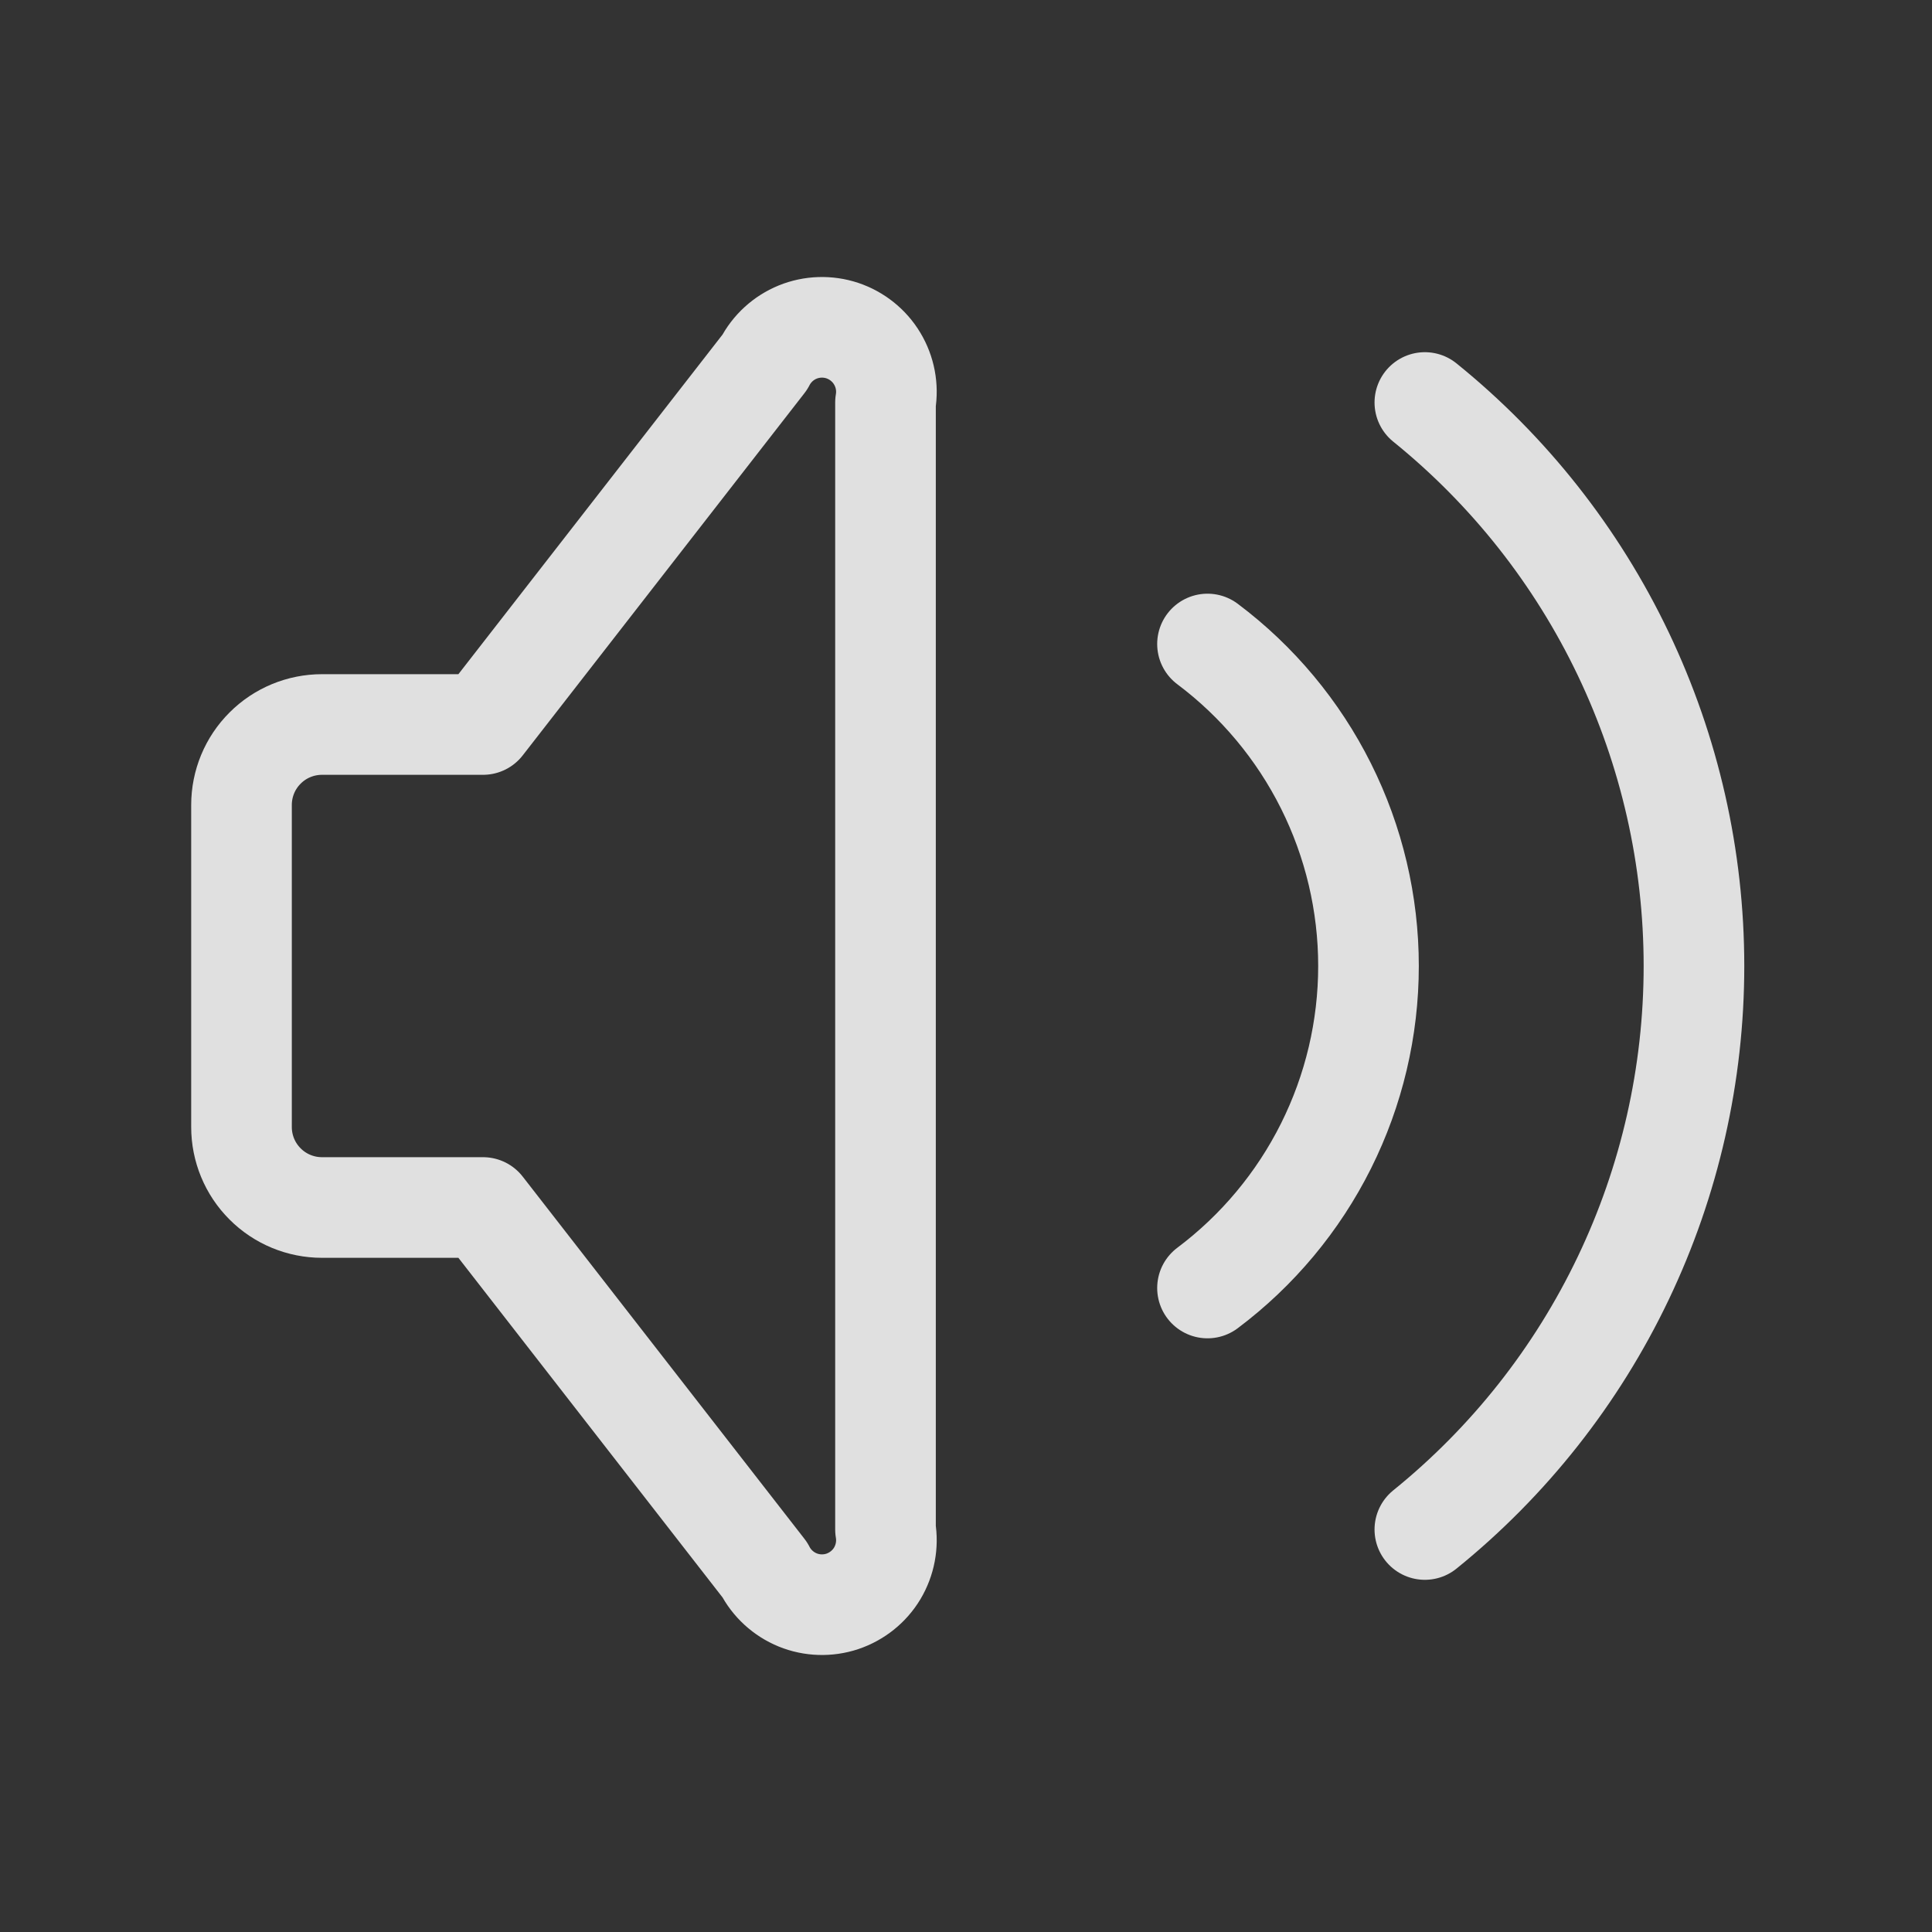 <svg width="24" height="24" viewBox="0 0 24 24" fill="none" xmlns="http://www.w3.org/2000/svg">
<rect x="0" y="0" width="24" height="24" fill="#333333" stroke="none"/>
<path d="M15 8C15.621 8.466 16.125 9.07 16.472 9.764C16.819 10.458 17 11.224 17 12C17 12.776 16.819 13.542 16.472 14.236C16.125 14.93 15.621 15.534 15 16" stroke="#F3F3F3" stroke-opacity="0.9" stroke-width="1.25" stroke-linecap="round" stroke-linejoin="round"/>
<path d="M17.7 5C18.744 5.844 19.586 6.91 20.164 8.121C20.743 9.333 21.043 10.658 21.043 12C21.043 13.342 20.743 14.668 20.164 15.879C19.586 17.09 18.744 18.156 17.7 19" stroke="#F3F3F3" stroke-opacity="0.9" stroke-width="1.25" stroke-linecap="round" stroke-linejoin="round"/>
<path d="M6 15H4C3.735 15 3.48 14.895 3.293 14.707C3.105 14.52 3 14.265 3 14V10C3 9.735 3.105 9.48 3.293 9.293C3.48 9.105 3.735 9 4 9H6L9.5 4.5C9.587 4.33 9.733 4.197 9.909 4.125C10.086 4.053 10.283 4.047 10.464 4.107C10.645 4.168 10.799 4.291 10.897 4.455C10.995 4.618 11.032 4.812 11 5V19C11.032 19.188 10.995 19.382 10.897 19.546C10.799 19.709 10.645 19.832 10.464 19.893C10.283 19.953 10.086 19.947 9.909 19.875C9.733 19.803 9.587 19.67 9.5 19.5L6 15Z" stroke="#F3F3F3" stroke-opacity="0.9" stroke-width="1.25" stroke-linecap="round" stroke-linejoin="round"/>
</svg>
